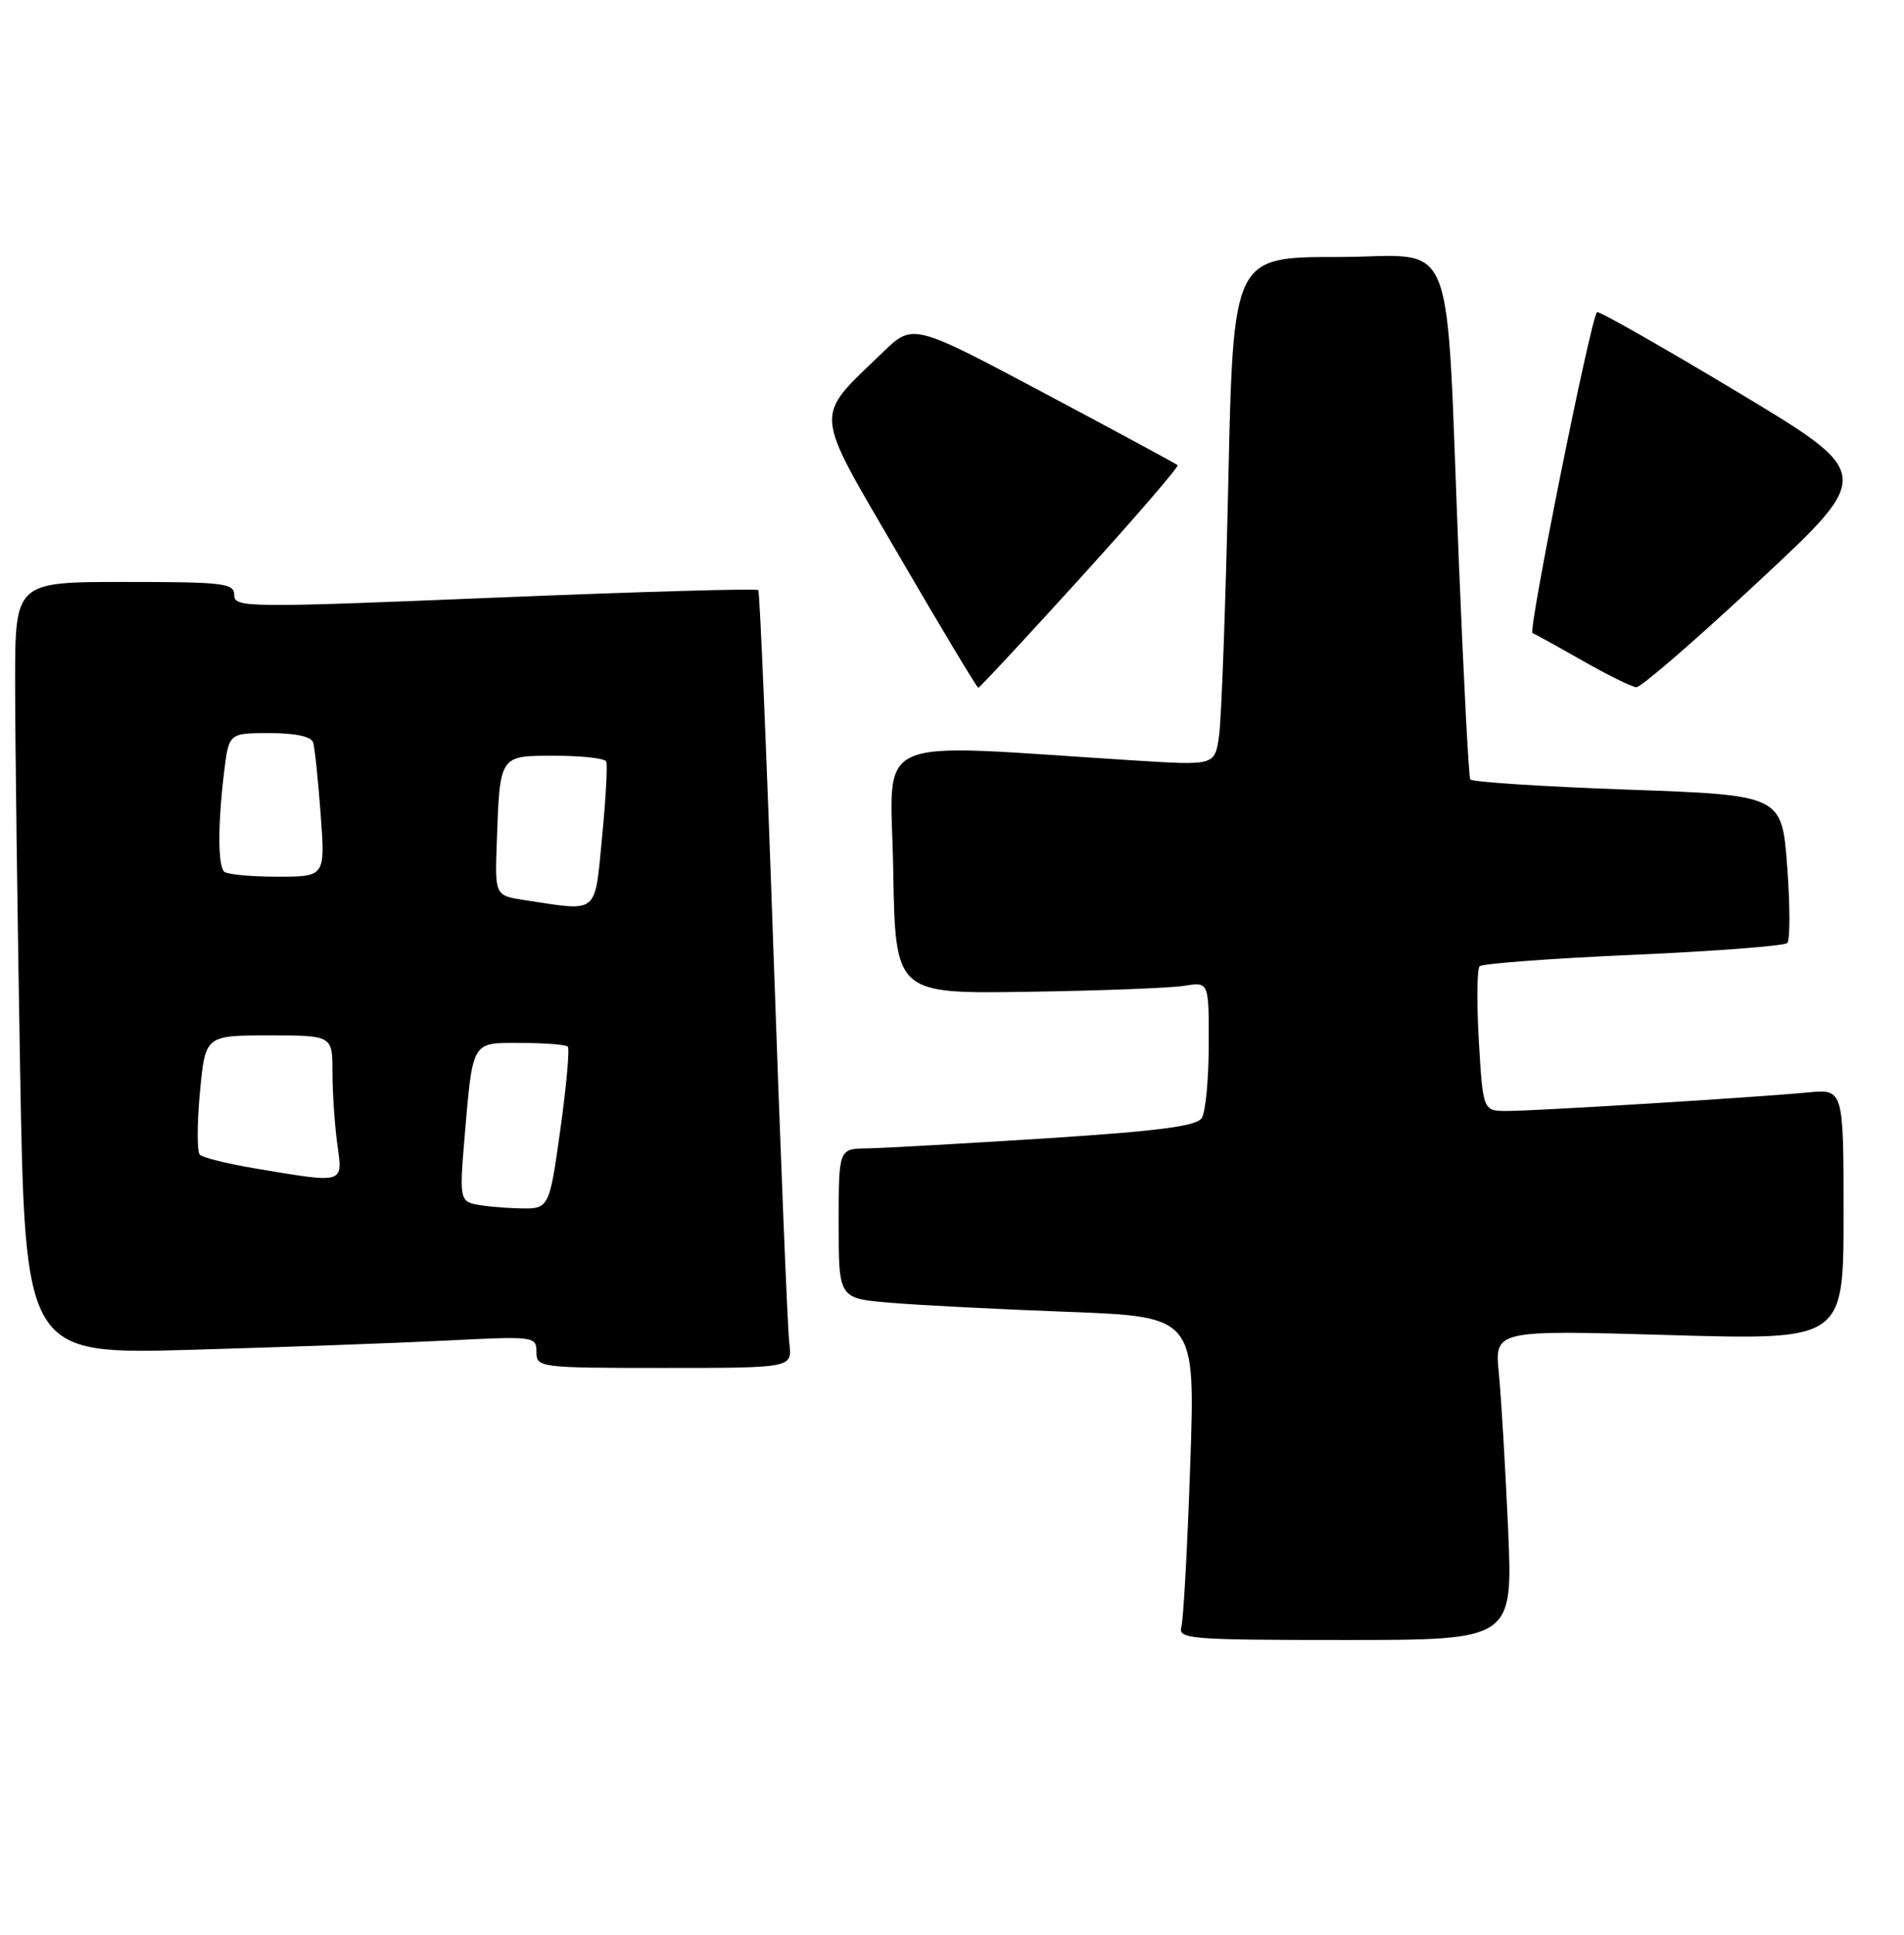 <?xml version="1.0" encoding="UTF-8" standalone="no"?>
<!DOCTYPE svg PUBLIC "-//W3C//DTD SVG 1.1//EN" "http://www.w3.org/Graphics/SVG/1.1/DTD/svg11.dtd" >
<svg xmlns="http://www.w3.org/2000/svg" xmlns:xlink="http://www.w3.org/1999/xlink" version="1.1" viewBox="0 0 252 256">
 <g >
 <path fill="currentColor"
d=" M 199.60 202.25 C 199.24 194.14 198.69 184.91 198.38 181.74 C 197.80 175.98 197.80 175.98 220.90 176.65 C 244.00 177.32 244.00 177.32 244.00 160.71 C 244.00 144.09 244.00 144.09 239.25 144.55 C 232.46 145.20 203.29 147.00 199.48 147.00 C 196.28 147.00 196.28 147.00 195.73 137.75 C 195.43 132.66 195.48 128.21 195.84 127.85 C 196.20 127.50 205.36 126.81 216.18 126.34 C 227.01 125.86 236.17 125.16 236.55 124.78 C 236.93 124.40 236.93 119.84 236.54 114.65 C 235.83 105.21 235.83 105.21 215.40 104.48 C 204.16 104.08 194.80 103.47 194.59 103.13 C 194.39 102.78 193.72 89.90 193.09 74.50 C 191.27 29.30 193.13 34.00 177.03 34.00 C 163.23 34.00 163.23 34.00 162.57 63.75 C 162.21 80.11 161.66 95.25 161.34 97.40 C 160.78 101.29 160.78 101.29 150.14 100.62 C 114.38 98.38 117.92 96.78 118.22 115.10 C 118.50 131.50 118.50 131.50 136.00 131.23 C 145.62 131.09 154.96 130.73 156.75 130.44 C 160.00 129.91 160.00 129.91 159.98 138.20 C 159.98 142.77 159.56 147.14 159.06 147.93 C 158.38 149.01 153.38 149.66 138.33 150.63 C 127.42 151.32 116.81 151.92 114.75 151.95 C 111.00 152.00 111.00 152.00 111.00 161.90 C 111.00 171.80 111.00 171.80 117.75 172.37 C 121.46 172.69 132.08 173.23 141.36 173.58 C 158.21 174.22 158.21 174.22 157.53 193.86 C 157.16 204.66 156.63 214.29 156.36 215.25 C 155.90 216.88 157.40 217.00 178.05 217.00 C 200.24 217.00 200.24 217.00 199.60 202.25 Z  M 104.47 177.75 C 104.24 175.96 103.31 152.90 102.39 126.50 C 101.48 100.10 100.56 78.31 100.36 78.08 C 100.16 77.85 84.47 78.30 65.50 79.08 C 32.77 80.43 31.00 80.41 31.00 78.75 C 31.00 77.16 29.64 77.00 16.50 77.00 C 2.00 77.00 2.00 77.00 2.00 90.34 C 2.00 97.67 2.30 120.67 2.66 141.45 C 3.33 179.22 3.33 179.22 25.41 178.60 C 37.56 178.25 52.79 177.70 59.25 177.37 C 70.73 176.79 71.00 176.83 71.00 178.89 C 71.00 180.95 71.37 181.00 87.94 181.00 C 104.87 181.00 104.87 181.00 104.47 177.75 Z  M 143.01 76.45 C 150.28 68.44 156.06 61.74 155.86 61.55 C 155.66 61.36 147.70 57.06 138.16 51.99 C 120.82 42.77 120.82 42.77 116.83 46.63 C 107.63 55.53 107.49 53.78 118.99 73.53 C 124.58 83.14 129.30 91.00 129.48 91.00 C 129.66 91.00 135.75 84.45 143.01 76.45 Z  M 232.84 76.85 C 248.02 62.71 248.02 62.71 229.88 51.82 C 219.90 45.83 211.57 41.10 211.37 41.30 C 210.53 42.13 202.22 83.52 202.83 83.76 C 203.20 83.91 206.20 85.57 209.50 87.45 C 212.80 89.33 215.99 90.90 216.58 90.93 C 217.18 90.97 224.49 84.63 232.84 76.85 Z  M 62.64 159.29 C 60.96 158.86 60.84 158.08 61.43 151.16 C 62.60 137.46 62.30 138.00 68.91 138.00 C 72.08 138.00 74.88 138.22 75.15 138.48 C 75.41 138.74 74.97 143.69 74.16 149.48 C 72.69 160.00 72.69 160.00 68.60 159.88 C 66.34 159.82 63.66 159.55 62.64 159.29 Z  M 33.82 154.61 C 30.15 154.00 26.83 153.18 26.45 152.79 C 26.07 152.41 26.07 148.69 26.46 144.54 C 27.17 137.00 27.17 137.00 35.59 137.00 C 44.00 137.00 44.00 137.00 44.00 141.86 C 44.00 144.53 44.29 148.81 44.64 151.36 C 45.37 156.71 45.72 156.60 33.82 154.61 Z  M 69.50 119.11 C 65.50 118.50 65.50 118.50 65.75 111.50 C 66.17 99.81 66.04 100.00 73.46 100.00 C 76.99 100.00 80.04 100.34 80.23 100.75 C 80.43 101.16 80.18 105.66 79.69 110.75 C 78.68 121.13 79.33 120.60 69.50 119.11 Z  M 29.67 115.33 C 28.83 114.50 28.83 109.10 29.65 102.25 C 30.28 97.00 30.28 97.00 35.67 97.00 C 39.11 97.00 41.20 97.45 41.45 98.25 C 41.66 98.94 42.11 103.21 42.44 107.75 C 43.05 116.00 43.05 116.00 36.69 116.00 C 33.19 116.00 30.03 115.70 29.67 115.33 Z "/>
</g>
</svg>
